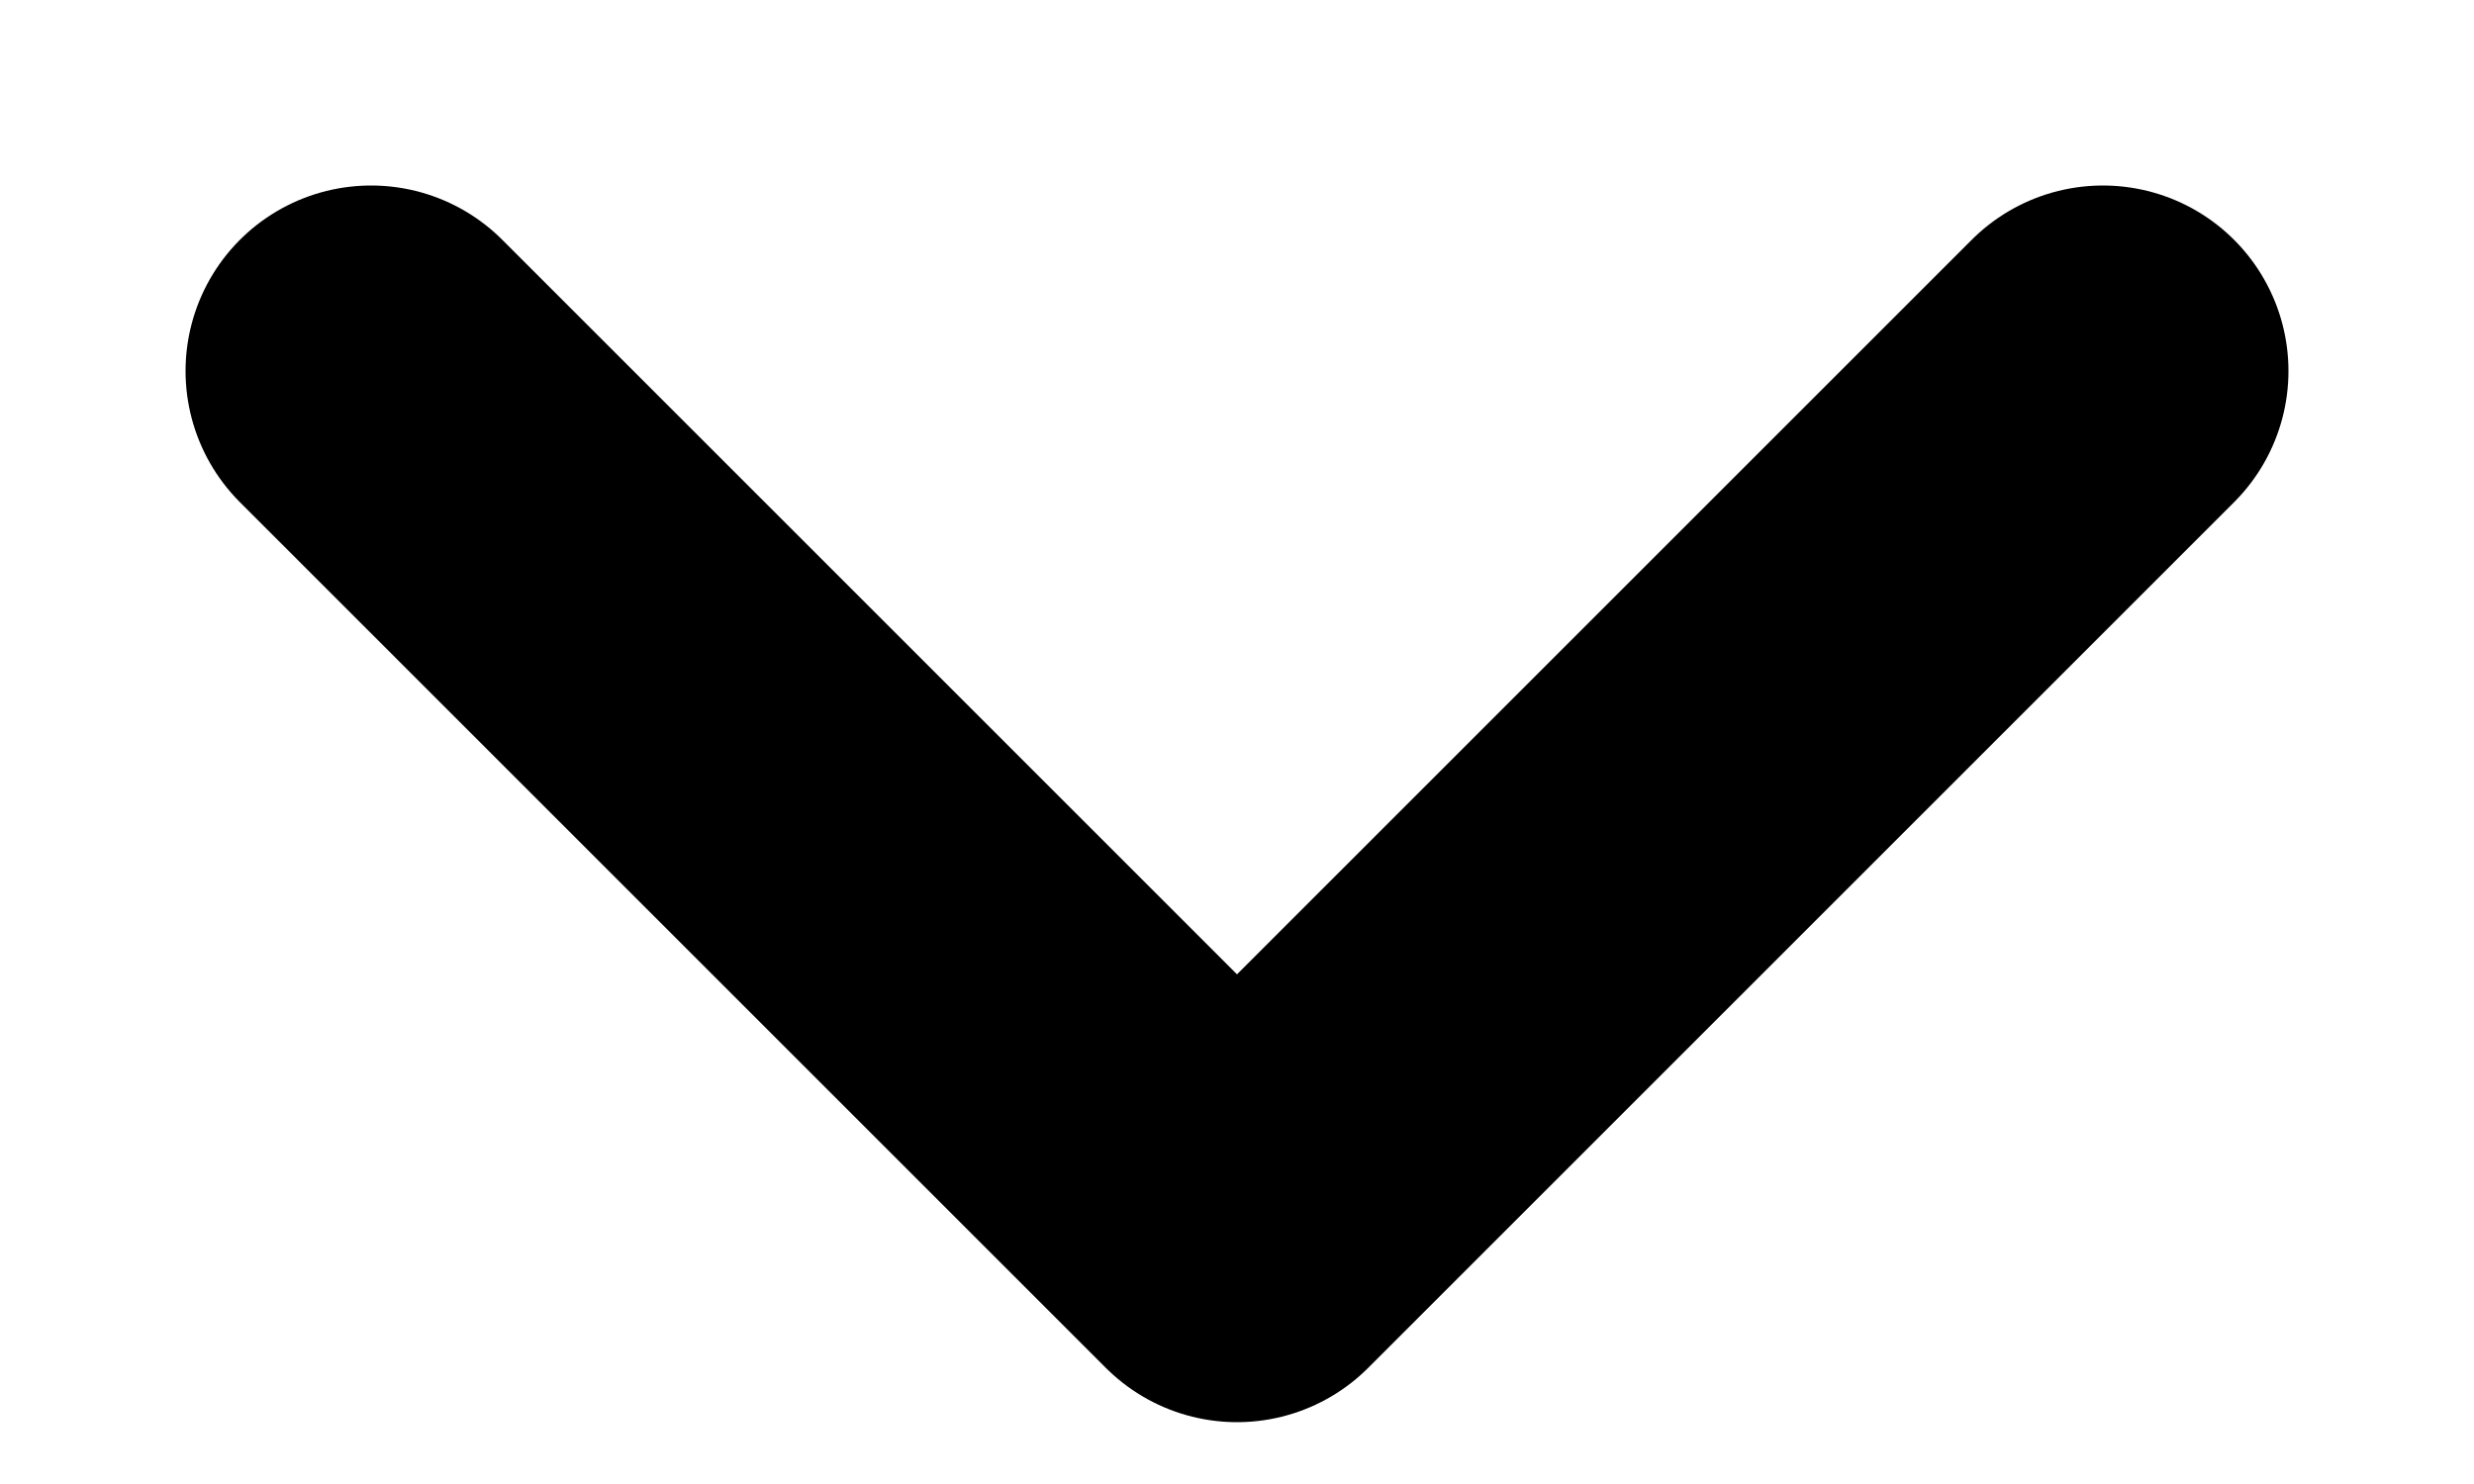 <svg xmlns="http://www.w3.org/2000/svg" xmlns:xlink="http://www.w3.org/1999/xlink" width="10" height="6" version="1.1" viewBox="0 0 10 6"><title>Icon/Dropdown</title><desc>Created with Sketch.</desc><g id="Pages" fill="none" fill-rule="evenodd" stroke="none" stroke-width="1"><g id="01.-Desktop-large---from-1208" transform="translate(-1157, -63)"><g id="Top-menu"><g id="mewtools.button" transform="translate(1034, 48)"><g id="Icons/Buttons/Dropdown" transform="translate(118, 8)"><g id="dropdown.button"><rect id="bounds" width="20" height="20" x="0" y="0"/><polyline id="Line" stroke="#000" stroke-linecap="round" stroke-linejoin="round" stroke-width="1.5" points="13.5 8.5 10 12 6.5 8.5"/></g></g></g></g></g></g></svg>
